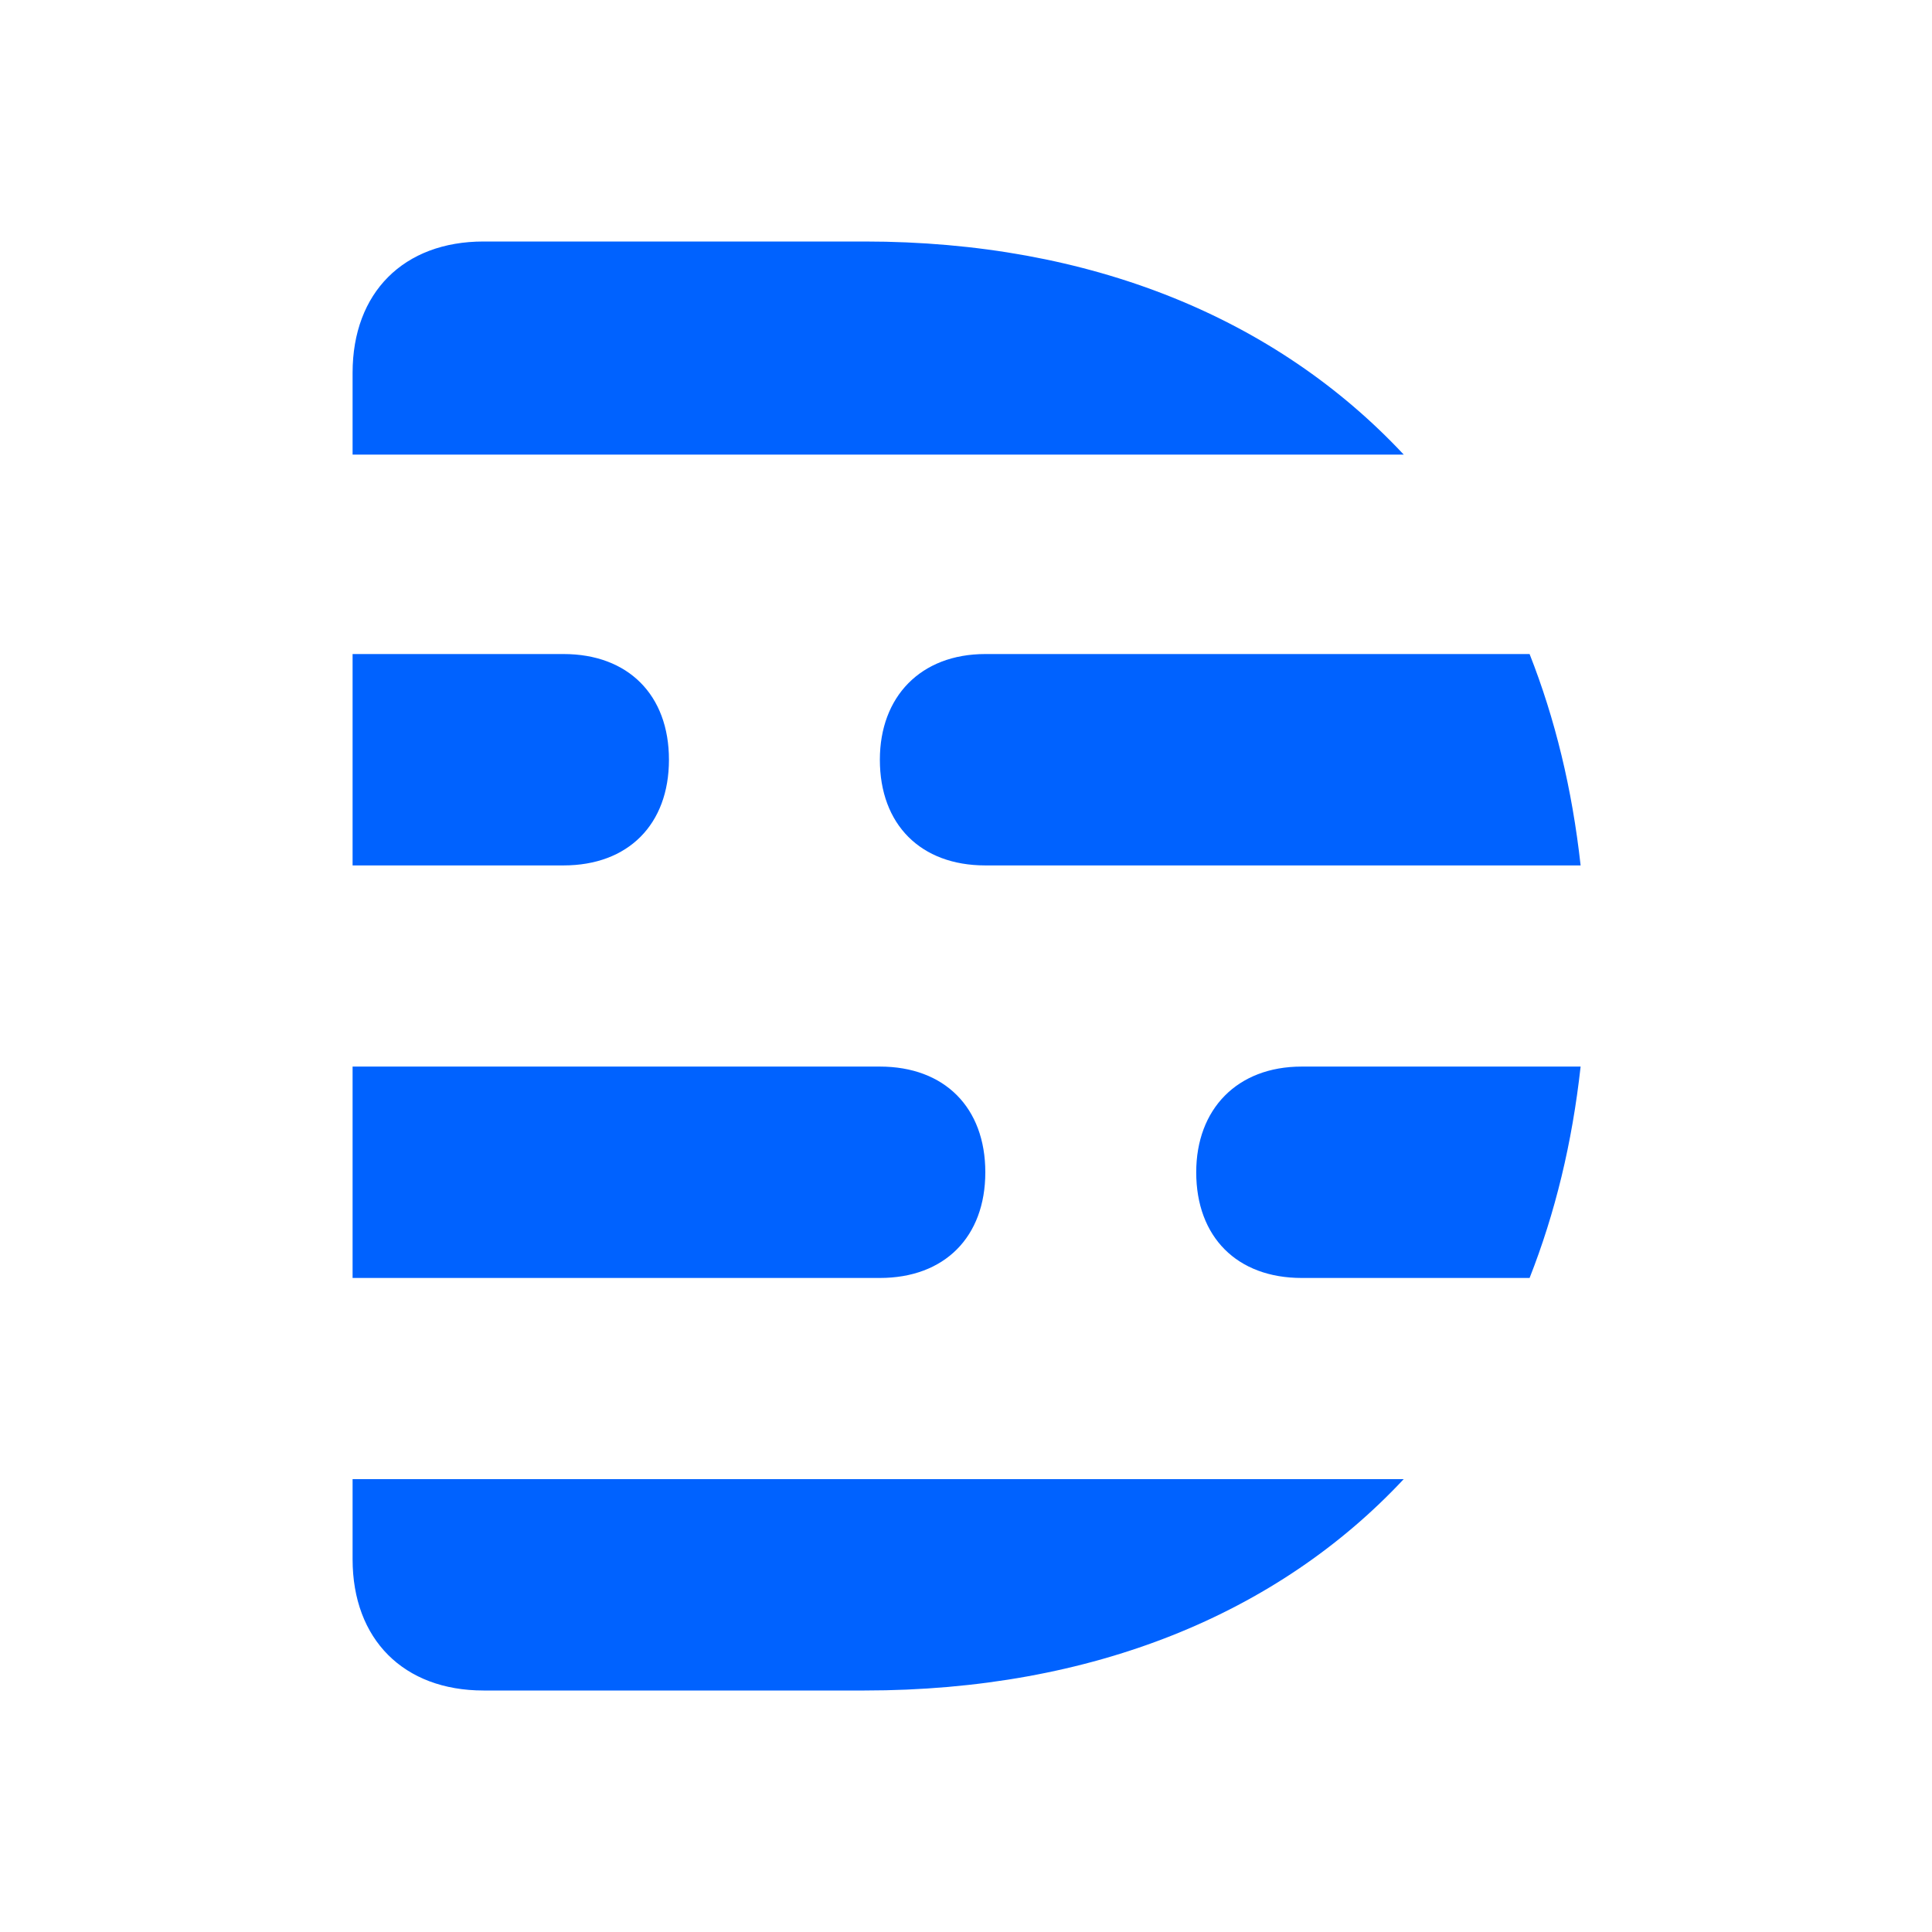<svg width="400" height="400" viewBox="0 0 400 400" fill="none" xmlns="http://www.w3.org/2000/svg">
<g clip-path="url(#clip0_536_124)">
<path fill-rule="evenodd" clip-rule="evenodd" d="M73 322.824C73 339.412 83.564 350 100.115 350H178.996C226.184 350 264.568 334.118 290.627 306.235H73V322.824ZM178.996 50H100.115C83.564 50 73 60.588 73 77.177V94.118H290.627C264.216 65.882 225.832 50 178.996 50ZM247.665 242.706C247.665 256.118 256.116 264.588 269.498 264.588H316.686C321.968 251.176 325.489 236.706 327.25 220.824H269.498C256.116 220.824 247.665 229.647 247.665 242.706ZM182.166 157.294C182.166 170.706 190.617 179.176 203.999 179.176H327.25C325.489 163.294 321.968 148.824 316.686 135.412H203.999C190.617 135.412 182.166 144.235 182.166 157.294ZM203.999 242.706C203.999 229.294 195.547 220.824 182.166 220.824H73V264.588H182.166C195.547 264.588 203.999 256.118 203.999 242.706ZM138.499 157.294C138.499 143.882 130.048 135.412 116.666 135.412H73V179.176H116.666C130.048 179.176 138.499 170.706 138.499 157.294Z" fill="#0062FF"/>
</g>
<defs>
<clipPath id="clip0_536_124">
<rect width="254.25" height="300" fill="white" transform="translate(73 50)"/>
</clipPath>
</defs>
</svg>
